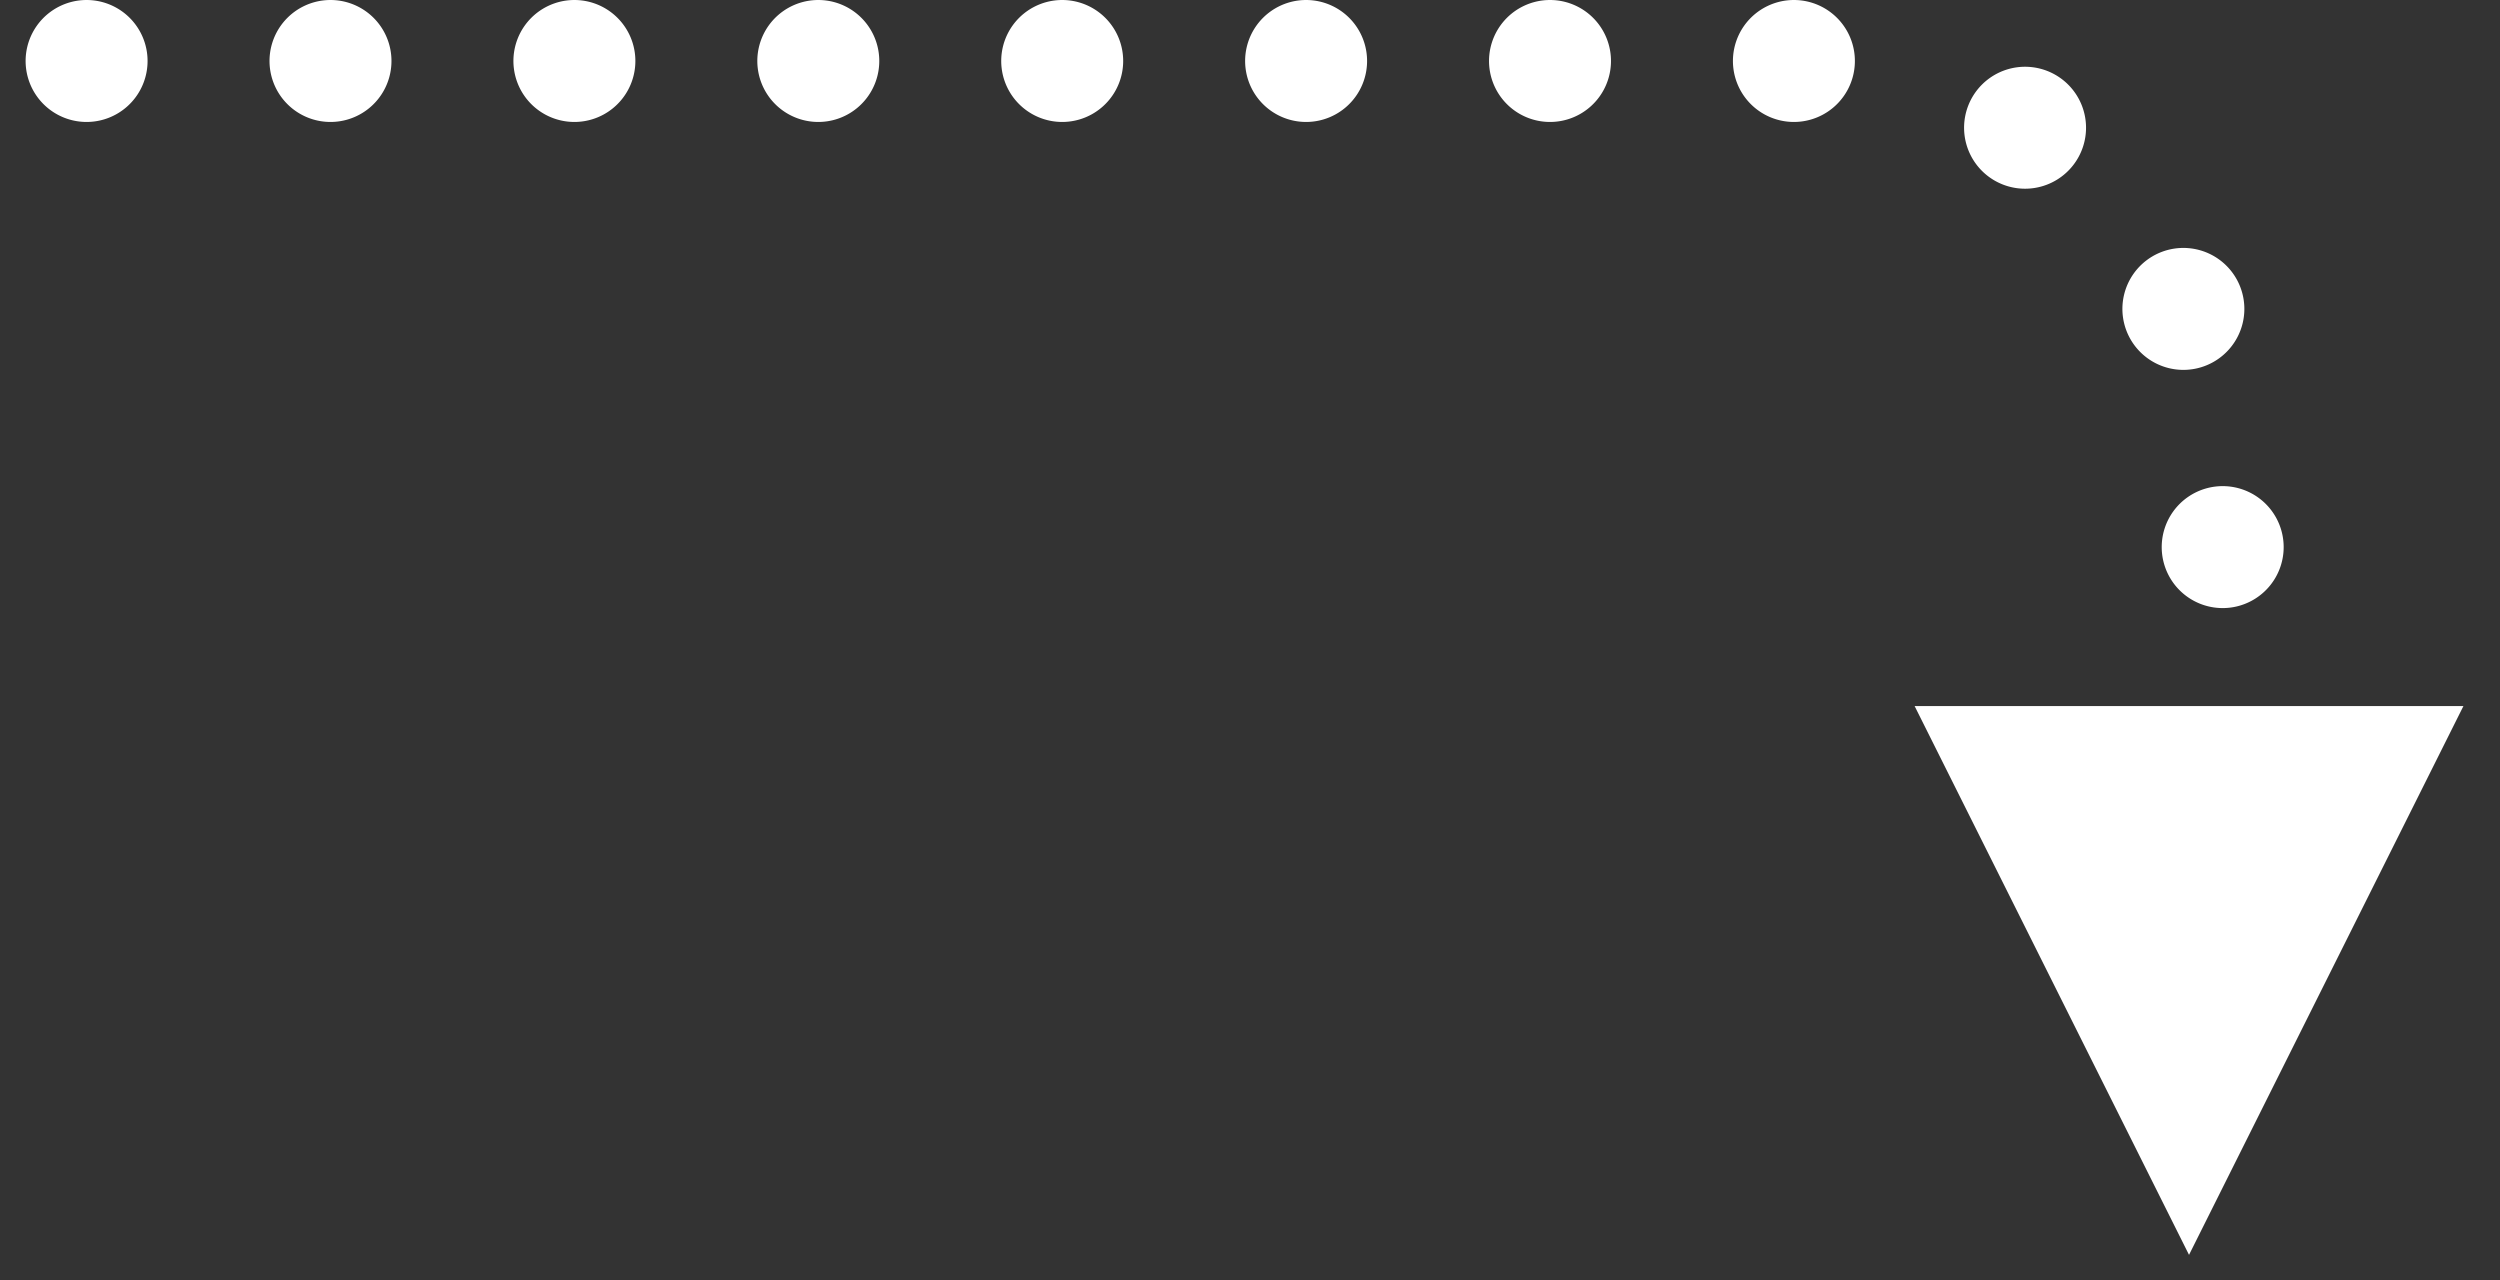<svg xmlns="http://www.w3.org/2000/svg" width="41" height="21" viewBox="0 0 41 21"><rect x="0" y="0" width="41" height="21" fill="#333333" stroke="none"/><g><g><g><path fill="none" stroke="#fff" stroke-dasharray="0 4" stroke-linecap="round" stroke-miterlimit="20" stroke-width="2" d="M1.42 1v0h28.032a7 7 0 0 1 7 7v7"/></g><g transform="rotate(-180 36 16)"><path fill="#fff" d="M36.1 11.42l4.5 9h-9z"/></g></g></g></svg>